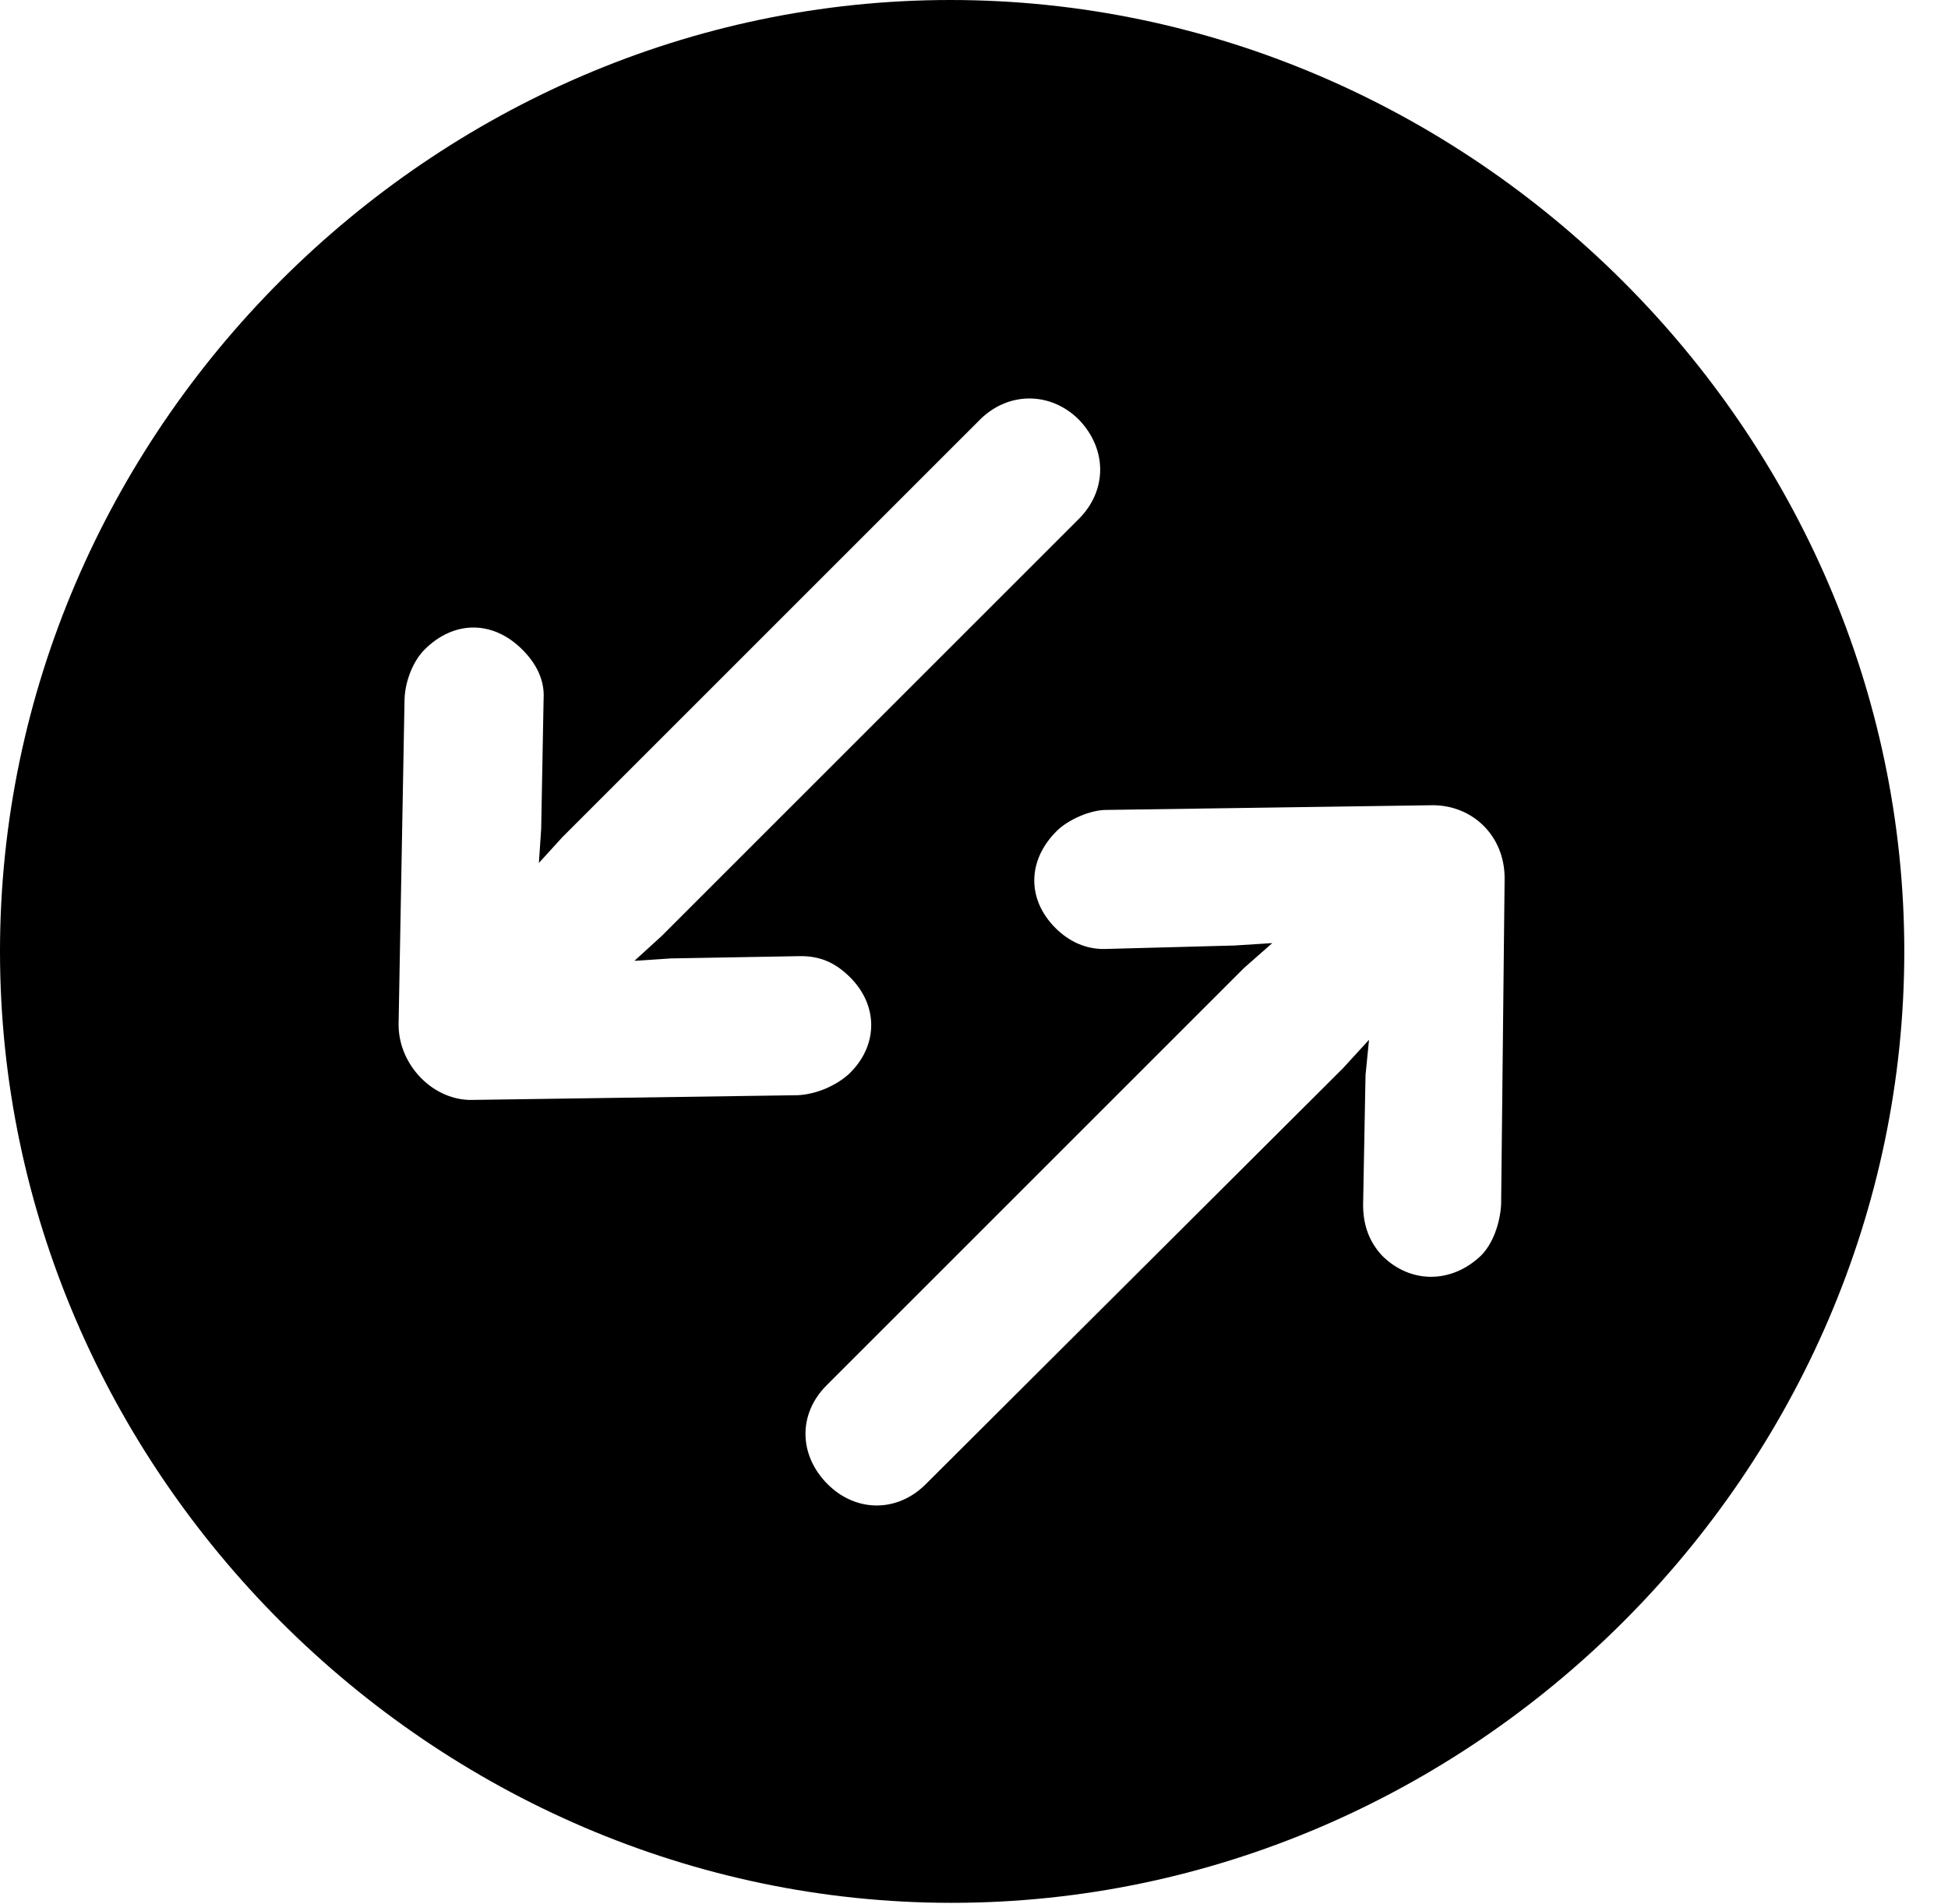 <svg version="1.1" xmlns="http://www.w3.org/2000/svg" xmlns:xlink="http://www.w3.org/1999/xlink" width="16.133" height="15.771" viewBox="0 0 16.133 15.771">
 <g>
  <rect height="15.771" opacity="0" width="16.133" x="0" y="0"/>
  <path d="M15.771 7.881C15.771 12.188 12.188 15.762 7.881 15.762C3.584 15.762 0 12.188 0 7.881C0 3.574 3.574 0 7.871 0C12.178 0 15.771 3.574 15.771 7.881ZM9.16 6.709C9.033 6.709 8.848 6.787 8.75 6.885C8.506 7.129 8.506 7.451 8.74 7.686C8.857 7.803 8.994 7.861 9.141 7.861L10.225 7.832L10.537 7.812L10.303 8.018L6.846 11.475C6.611 11.709 6.611 12.051 6.855 12.295C7.09 12.529 7.432 12.529 7.666 12.295L11.123 8.848L11.338 8.613L11.309 8.906L11.289 9.98C11.289 10.146 11.338 10.283 11.445 10.4C11.68 10.635 12.021 10.635 12.266 10.4C12.363 10.303 12.422 10.137 12.432 9.98L12.461 7.275C12.461 6.924 12.197 6.67 11.865 6.67ZM8.115 3.477L4.658 6.934L4.463 7.148L4.482 6.865L4.502 5.791C4.512 5.635 4.443 5.498 4.326 5.381C4.082 5.137 3.76 5.137 3.516 5.381C3.418 5.479 3.35 5.654 3.35 5.811L3.301 8.486C3.301 8.828 3.594 9.121 3.916 9.111L6.611 9.072C6.777 9.062 6.934 8.984 7.031 8.896C7.275 8.662 7.275 8.33 7.041 8.096C6.914 7.969 6.787 7.92 6.631 7.92L5.557 7.939L5.254 7.959L5.479 7.754L8.936 4.297C9.17 4.062 9.17 3.721 8.936 3.477C8.701 3.242 8.35 3.242 8.115 3.477Z" fill="currentColor"/>
 </g>
</svg>
